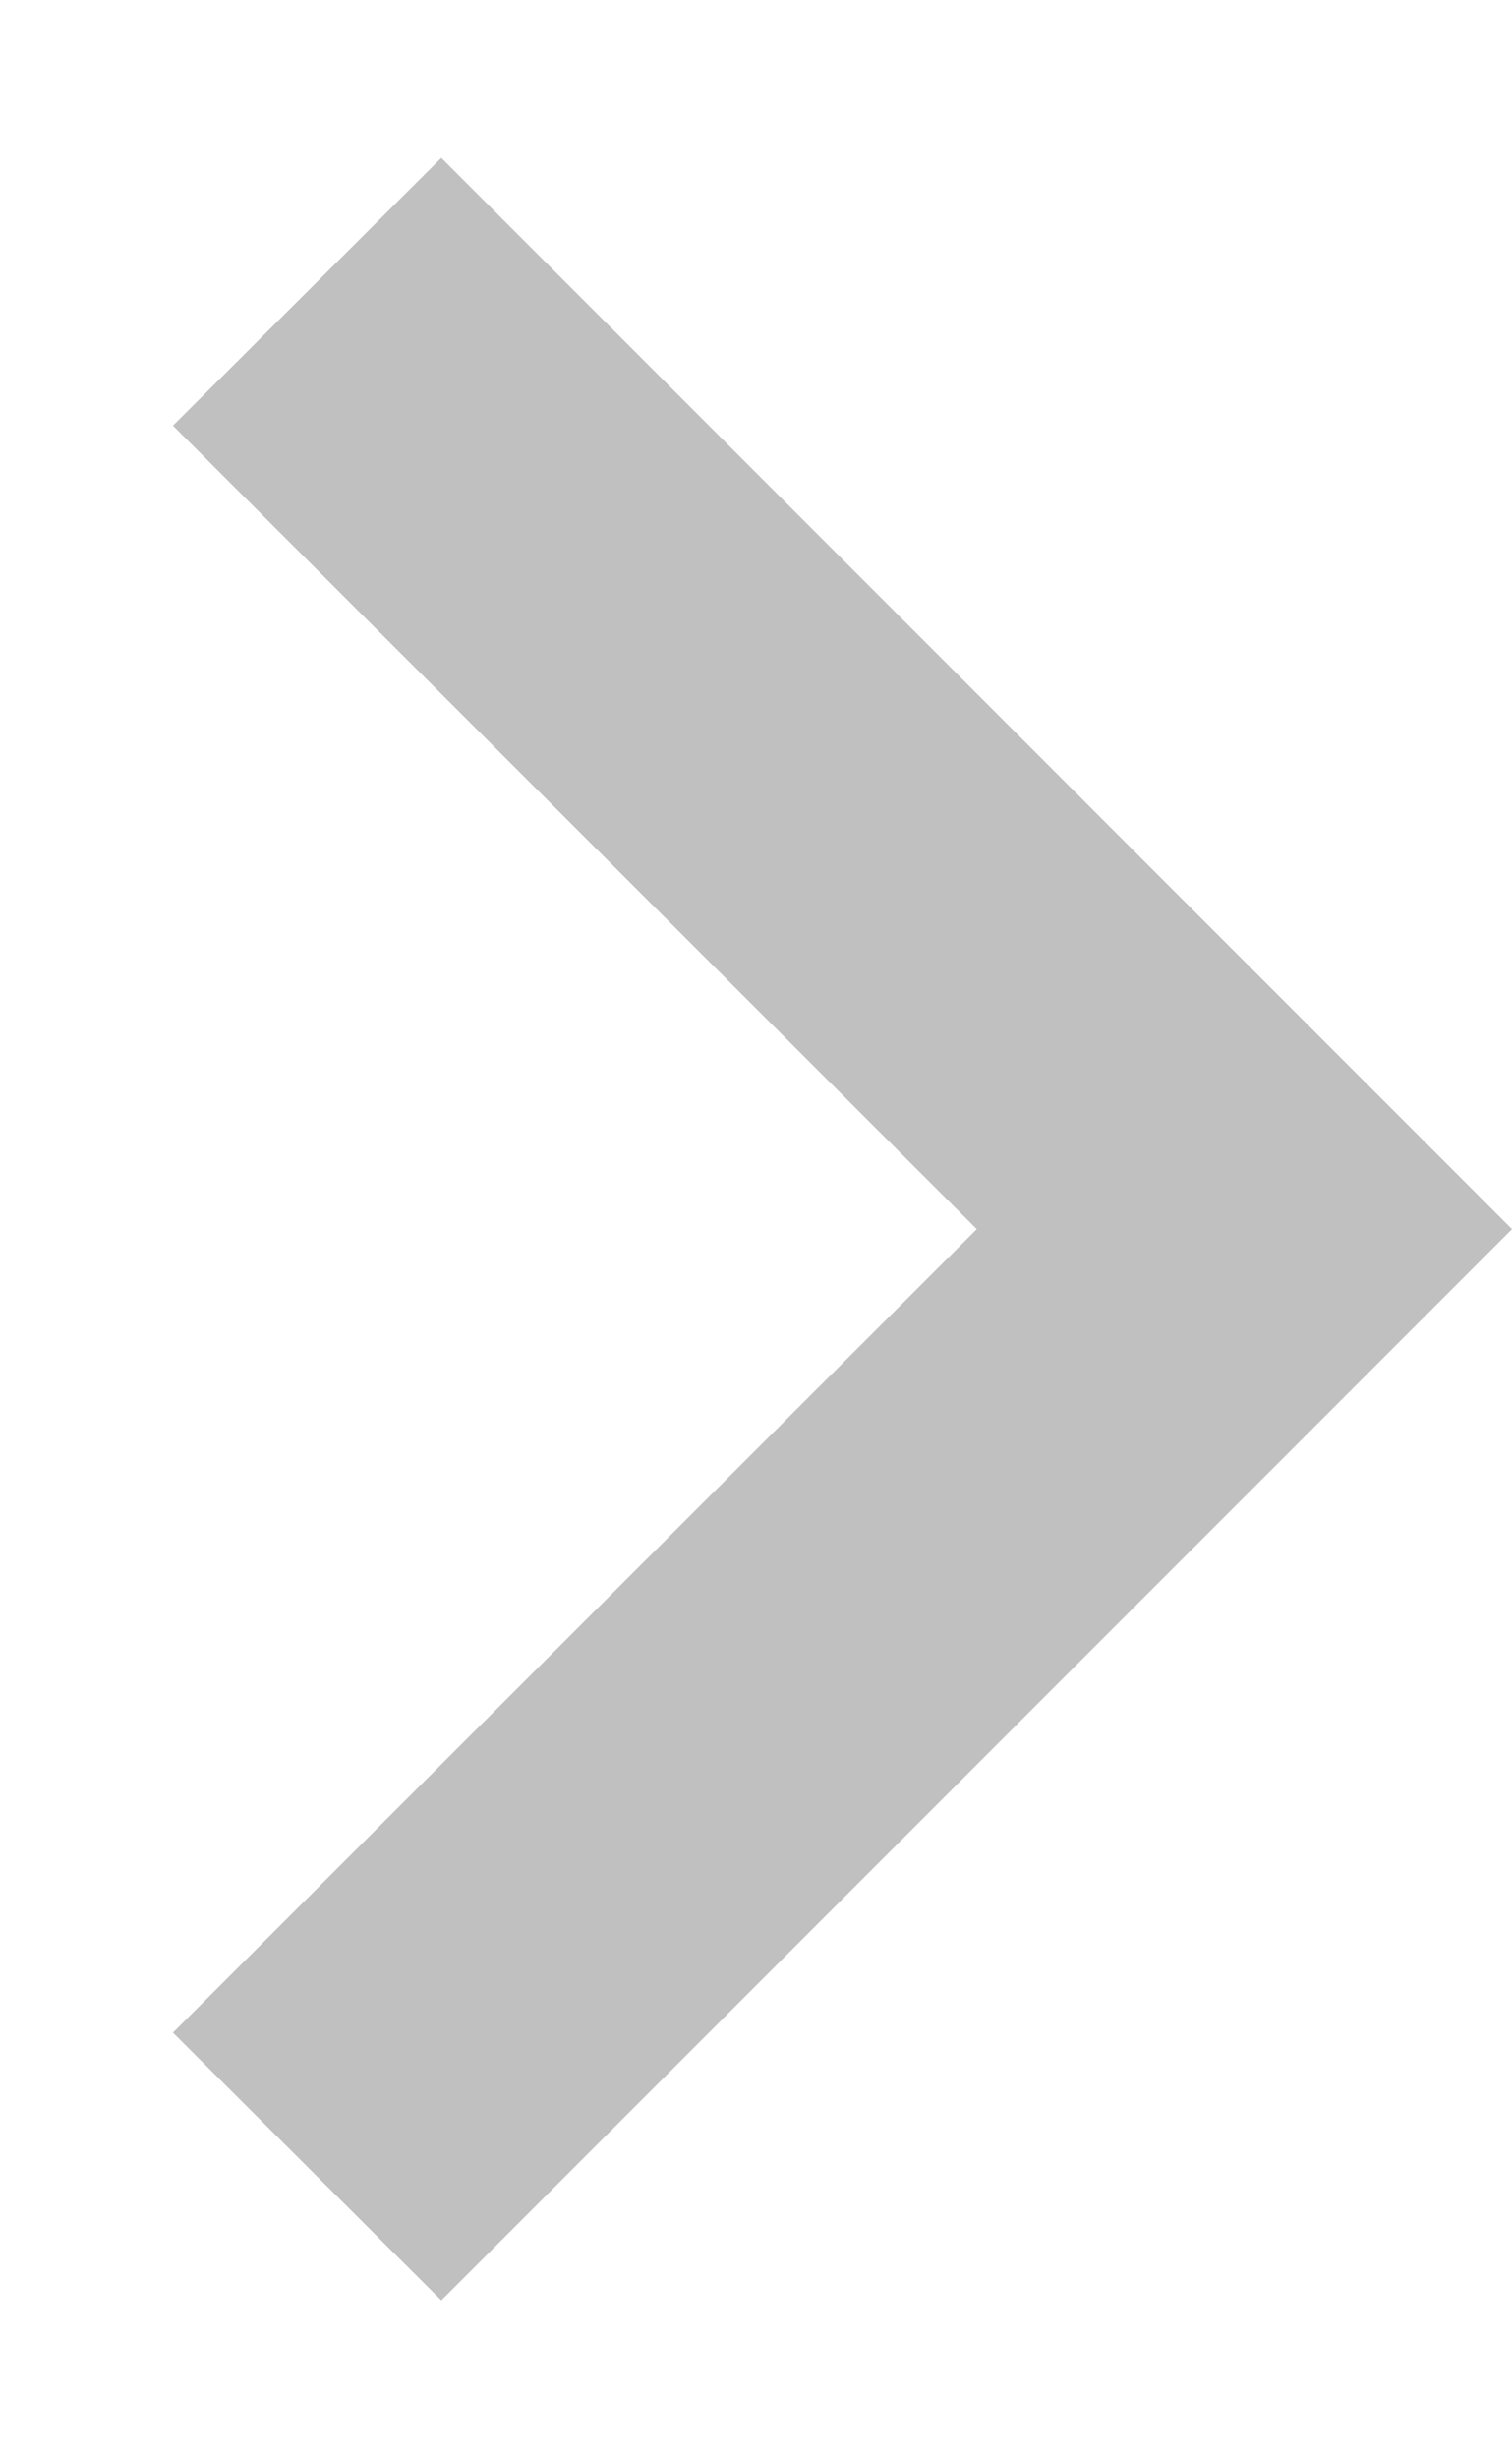 <svg width="8" height="13" viewBox="0 0 8 13" fill="none" xmlns="http://www.w3.org/2000/svg">
<path fill-rule="evenodd" clip-rule="evenodd" d="M2.335 0.835L8 6.5L2.335 12.165L0.915 10.749L5.168 6.5L0.915 2.251L2.335 0.835Z" fill="#C0C0C0"/>
</svg>
